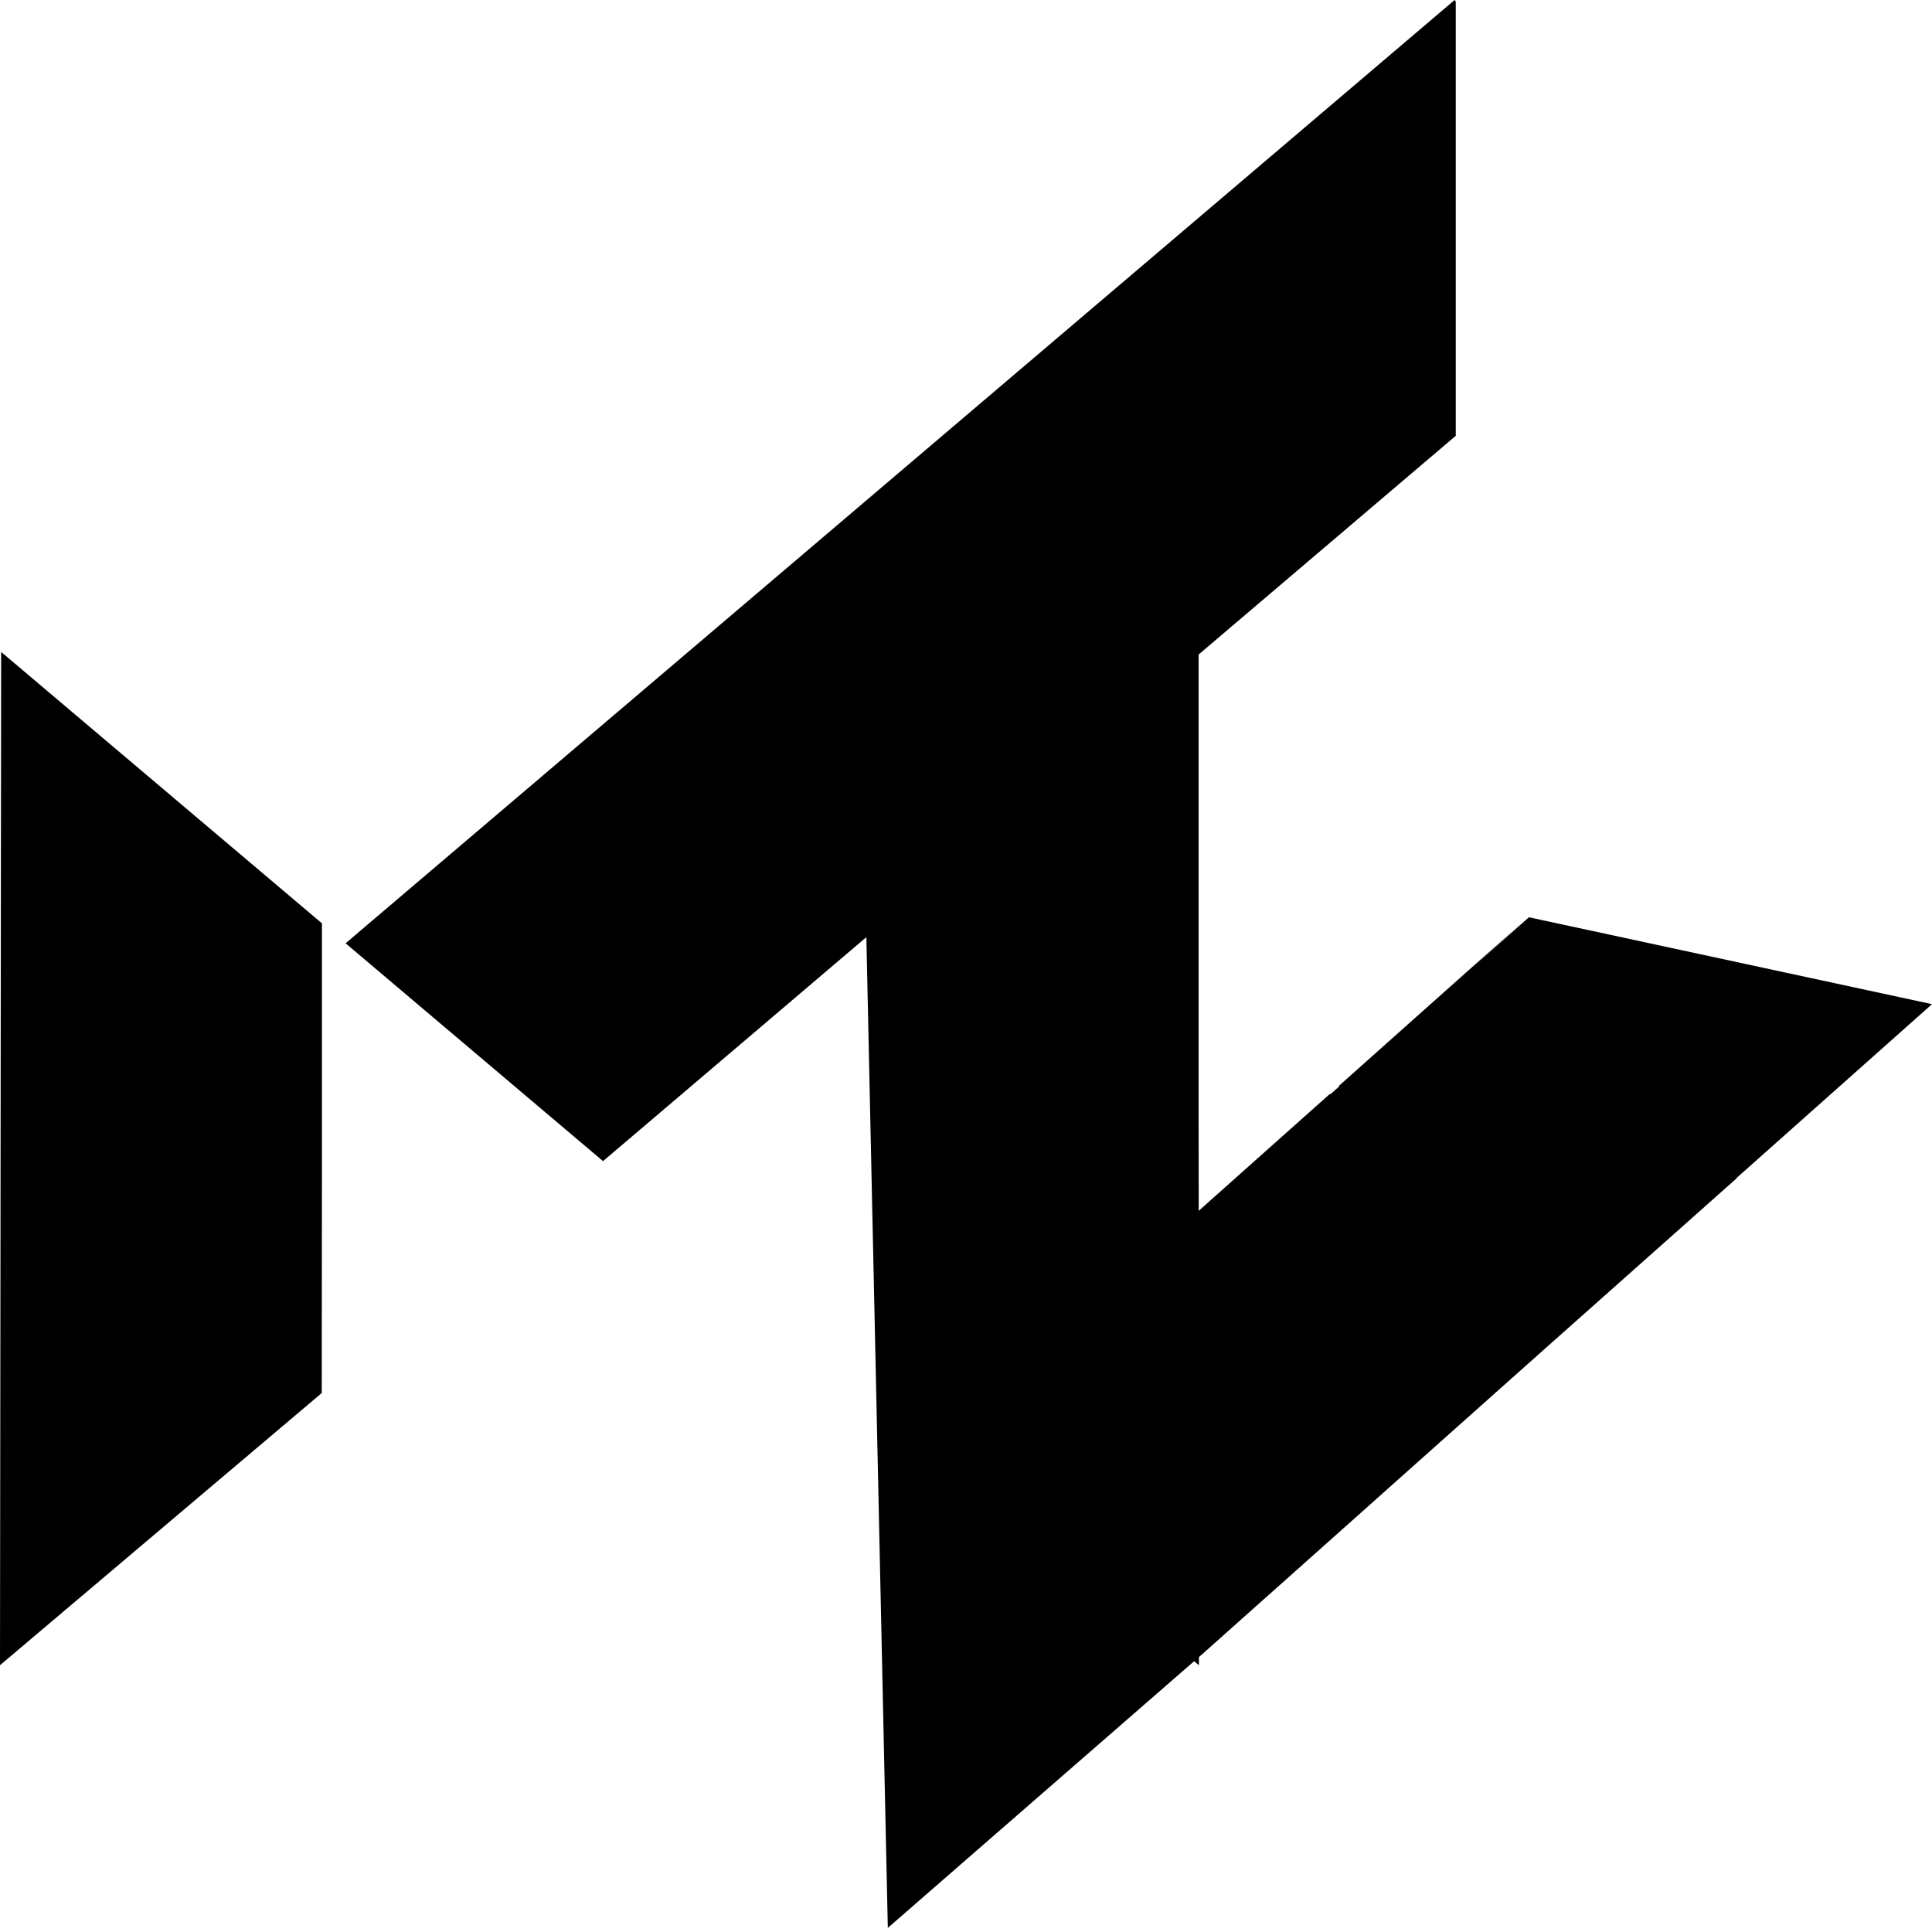 <svg width="32" height="32" viewBox="0 0 32 32" fill="none" xmlns="http://www.w3.org/2000/svg">
<path fill-rule="evenodd" clip-rule="evenodd" d="M5.332 15.293L0.019 10.798L0.012 16.831L0 27.581L5.328 23.074L5.329 23.074L5.332 19.544V15.293ZM19.853 13.22V14.33V15.44V18.513L19.858 23.1L19.853 23.097L19.858 27.582L14.53 23.074L14.528 21.763L14.52 22.995V20.208V18.719L14.53 18.714L14.53 18.513H14.52V16.5V15.377L13.019 16.654L9.988 19.232L5.724 15.624L19.775 3.673L24.093 0L24.112 0.025V7.218L19.853 10.841V13.22Z" fill="currentColor"/>
<path fill-rule="evenodd" clip-rule="evenodd" d="M21.64 25.859L22.44 25.146L23.24 24.432L25.456 22.457L28.768 19.513L28.763 19.511L32 16.632L25.324 15.193L24.377 16.035L25.261 15.236L23.251 17.027L22.177 17.985L22.18 17.996L22.035 18.125L22.029 18.117L20.577 19.411L19.767 20.133L19.723 18.091L19.634 13.967L14.291 12.816L14.705 31.932L19.924 27.388L21.64 25.859Z" fill="currentColor"/>
</svg>
